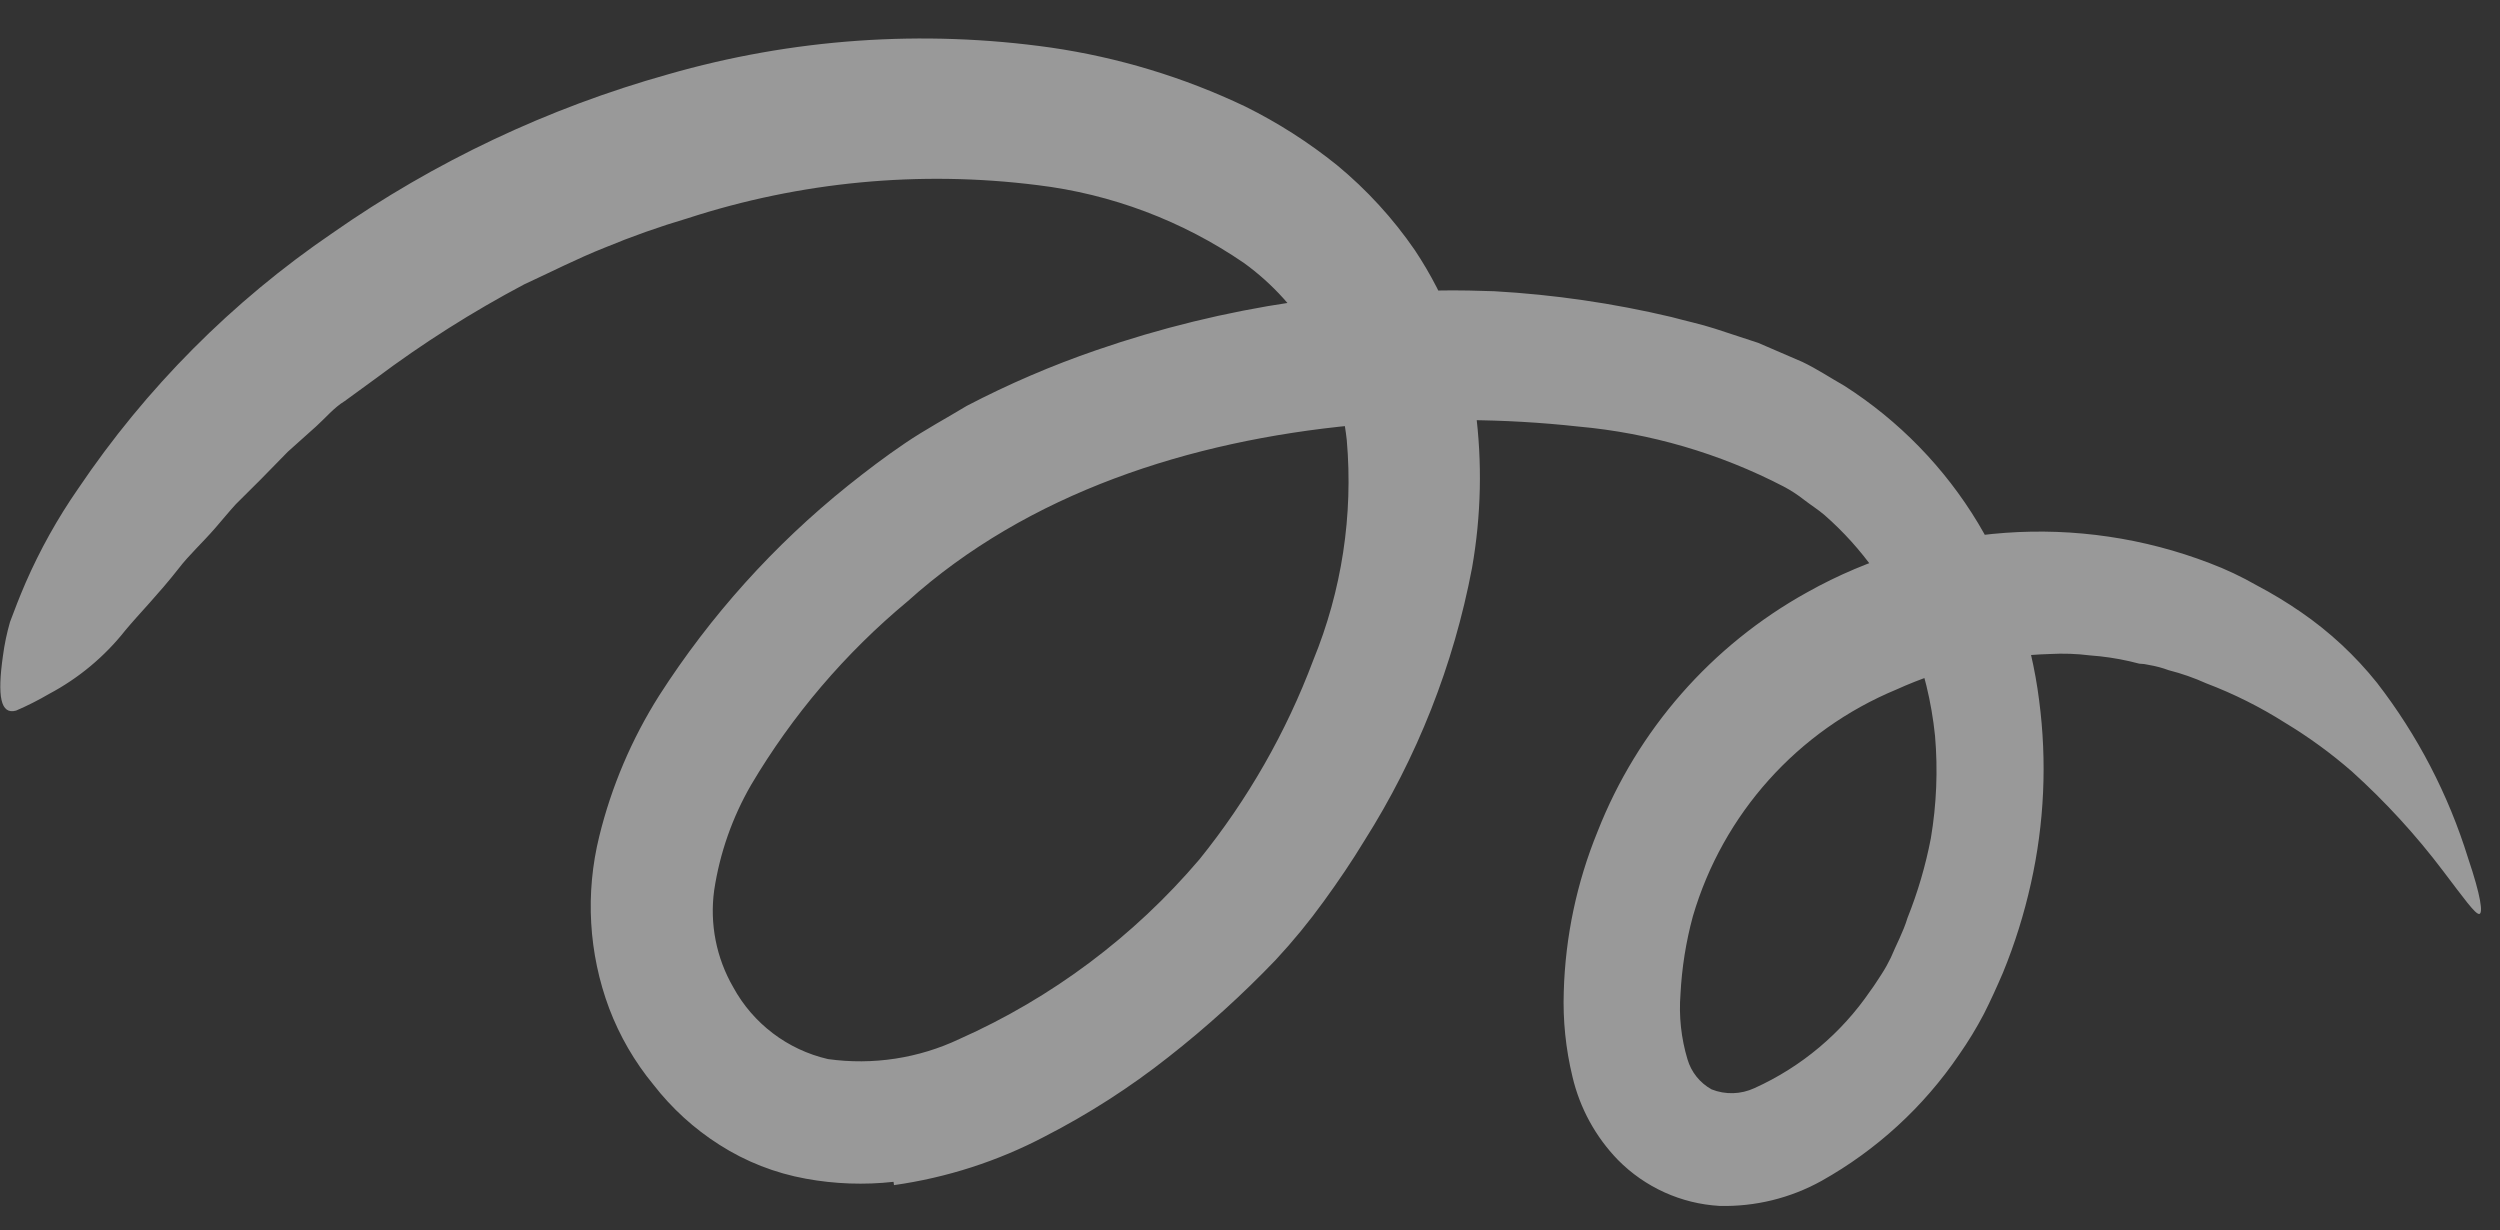 <svg width="63" height="31" viewBox="0 0 63 31" fill="none" xmlns="http://www.w3.org/2000/svg">
<rect x="0" y="0" width="63" height="31" fill="#333333" stroke="none"/>
<path d="M22.517 29.782C21.78 29.864 21.036 29.837 20.307 29.703C19.533 29.563 18.793 29.273 18.13 28.849C17.492 28.444 16.929 27.93 16.466 27.333C15.992 26.758 15.615 26.108 15.351 25.411C14.832 24.023 14.746 22.511 15.102 21.073C15.41 19.818 15.92 18.621 16.611 17.528C17.9 15.519 19.506 13.733 21.368 12.239C21.827 11.872 22.304 11.509 22.808 11.168C23.312 10.826 23.849 10.539 24.364 10.227C25.417 9.678 26.508 9.209 27.631 8.823C30.851 7.711 34.251 7.207 37.655 7.339C39.159 7.424 40.651 7.641 42.117 7.988C42.484 8.088 42.852 8.165 43.215 8.282L44.306 8.64L45.419 9.12C45.786 9.295 46.126 9.523 46.478 9.722C47.853 10.601 49.007 11.786 49.848 13.184C50.663 14.551 51.187 16.071 51.386 17.649C51.588 19.187 51.518 20.748 51.179 22.262C51.008 23.031 50.773 23.784 50.474 24.513C50.322 24.867 50.158 25.228 49.994 25.551C49.807 25.907 49.598 26.251 49.367 26.581C48.474 27.895 47.287 28.983 45.901 29.759C45.117 30.194 44.231 30.411 43.334 30.389C42.366 30.334 41.452 29.92 40.771 29.229C40.208 28.648 39.813 27.925 39.627 27.137C39.457 26.435 39.382 25.712 39.407 24.989C39.446 23.606 39.734 22.241 40.257 20.96C41.263 18.394 43.133 16.26 45.543 14.925C48.647 13.185 52.364 12.916 55.686 14.192C56.094 14.346 56.489 14.533 56.868 14.75C57.254 14.953 57.628 15.179 57.987 15.427C58.708 15.923 59.352 16.522 59.899 17.205C60.924 18.53 61.702 20.029 62.197 21.629C62.521 22.586 62.576 23.024 62.476 23.032C62.376 23.04 62.085 22.632 61.571 21.955C60.885 21.046 60.113 20.204 59.268 19.441C58.743 18.984 58.18 18.573 57.584 18.214C56.958 17.817 56.293 17.484 55.6 17.221C55.294 17.083 54.977 16.972 54.651 16.889C54.492 16.83 54.328 16.786 54.161 16.758C54.078 16.738 53.994 16.726 53.909 16.724L53.662 16.663C53.335 16.589 53.003 16.54 52.668 16.516C52.334 16.474 51.996 16.462 51.66 16.481C50.322 16.519 49.006 16.824 47.787 17.377C45.302 18.408 43.417 20.509 42.66 23.092C42.486 23.733 42.382 24.39 42.348 25.053C42.305 25.607 42.365 26.164 42.525 26.696C42.62 27.018 42.838 27.289 43.131 27.452C43.48 27.591 43.871 27.579 44.212 27.421C45.394 26.887 46.405 26.038 47.135 24.966C47.239 24.829 47.32 24.69 47.415 24.55C47.502 24.416 47.58 24.276 47.649 24.133C47.786 23.803 47.962 23.487 48.069 23.131C48.329 22.482 48.526 21.809 48.658 21.122C48.801 20.271 48.837 19.405 48.763 18.545C48.676 17.691 48.472 16.853 48.156 16.054C47.682 14.872 46.935 13.818 45.977 12.979C45.819 12.843 45.641 12.733 45.473 12.603C45.307 12.472 45.13 12.356 44.943 12.258C43.334 11.424 41.579 10.911 39.775 10.749C37.897 10.543 36.002 10.532 34.122 10.715C29.976 11.109 25.902 12.426 22.868 15.156C21.299 16.46 19.967 18.024 18.928 19.779C18.454 20.599 18.138 21.5 17.997 22.436C17.882 23.28 18.05 24.139 18.477 24.877C18.977 25.795 19.846 26.454 20.865 26.689C21.995 26.847 23.148 26.671 24.18 26.182C26.509 25.145 28.575 23.598 30.227 21.655C31.444 20.147 32.411 18.454 33.093 16.64C33.813 14.885 34.103 12.984 33.939 11.094C33.748 9.304 32.804 7.679 31.345 6.625C29.794 5.563 28.01 4.89 26.144 4.665C23.179 4.292 20.169 4.577 17.328 5.501C16.617 5.711 15.918 5.959 15.233 6.243C14.545 6.516 13.883 6.856 13.21 7.166C11.904 7.857 10.654 8.649 9.472 9.535L8.687 10.107C8.419 10.269 8.199 10.536 7.971 10.741L7.253 11.384L6.573 12.079L5.942 12.707C5.757 12.909 5.595 13.111 5.427 13.303C5.101 13.679 4.758 13.991 4.503 14.325C3.992 14.977 3.508 15.464 3.157 15.886C2.635 16.547 1.981 17.092 1.236 17.487C0.968 17.644 0.691 17.784 0.405 17.907C0.015 18.015 -0.071 17.551 0.074 16.528C0.112 16.239 0.172 15.953 0.253 15.672C0.364 15.373 0.492 15.041 0.645 14.687C1.008 13.856 1.45 13.063 1.967 12.318C3.676 9.781 5.853 7.593 8.381 5.871C10.952 4.073 13.808 2.722 16.829 1.875C19.963 0.972 23.252 0.741 26.482 1.199C28.18 1.446 29.831 1.946 31.38 2.684C32.204 3.092 32.98 3.588 33.696 4.165C34.445 4.784 35.103 5.503 35.654 6.304C36.457 7.511 36.979 8.883 37.181 10.318C37.356 11.646 37.327 12.993 37.095 14.312C36.632 16.755 35.711 19.088 34.381 21.188C34.066 21.707 33.722 22.214 33.362 22.709C32.988 23.227 32.582 23.722 32.147 24.19C31.305 25.069 30.402 25.887 29.444 26.638C28.475 27.403 27.433 28.072 26.335 28.636C25.146 29.262 23.859 29.677 22.529 29.865L22.517 29.782Z" fill="white" fill-opacity="0.5"/>
</svg>
